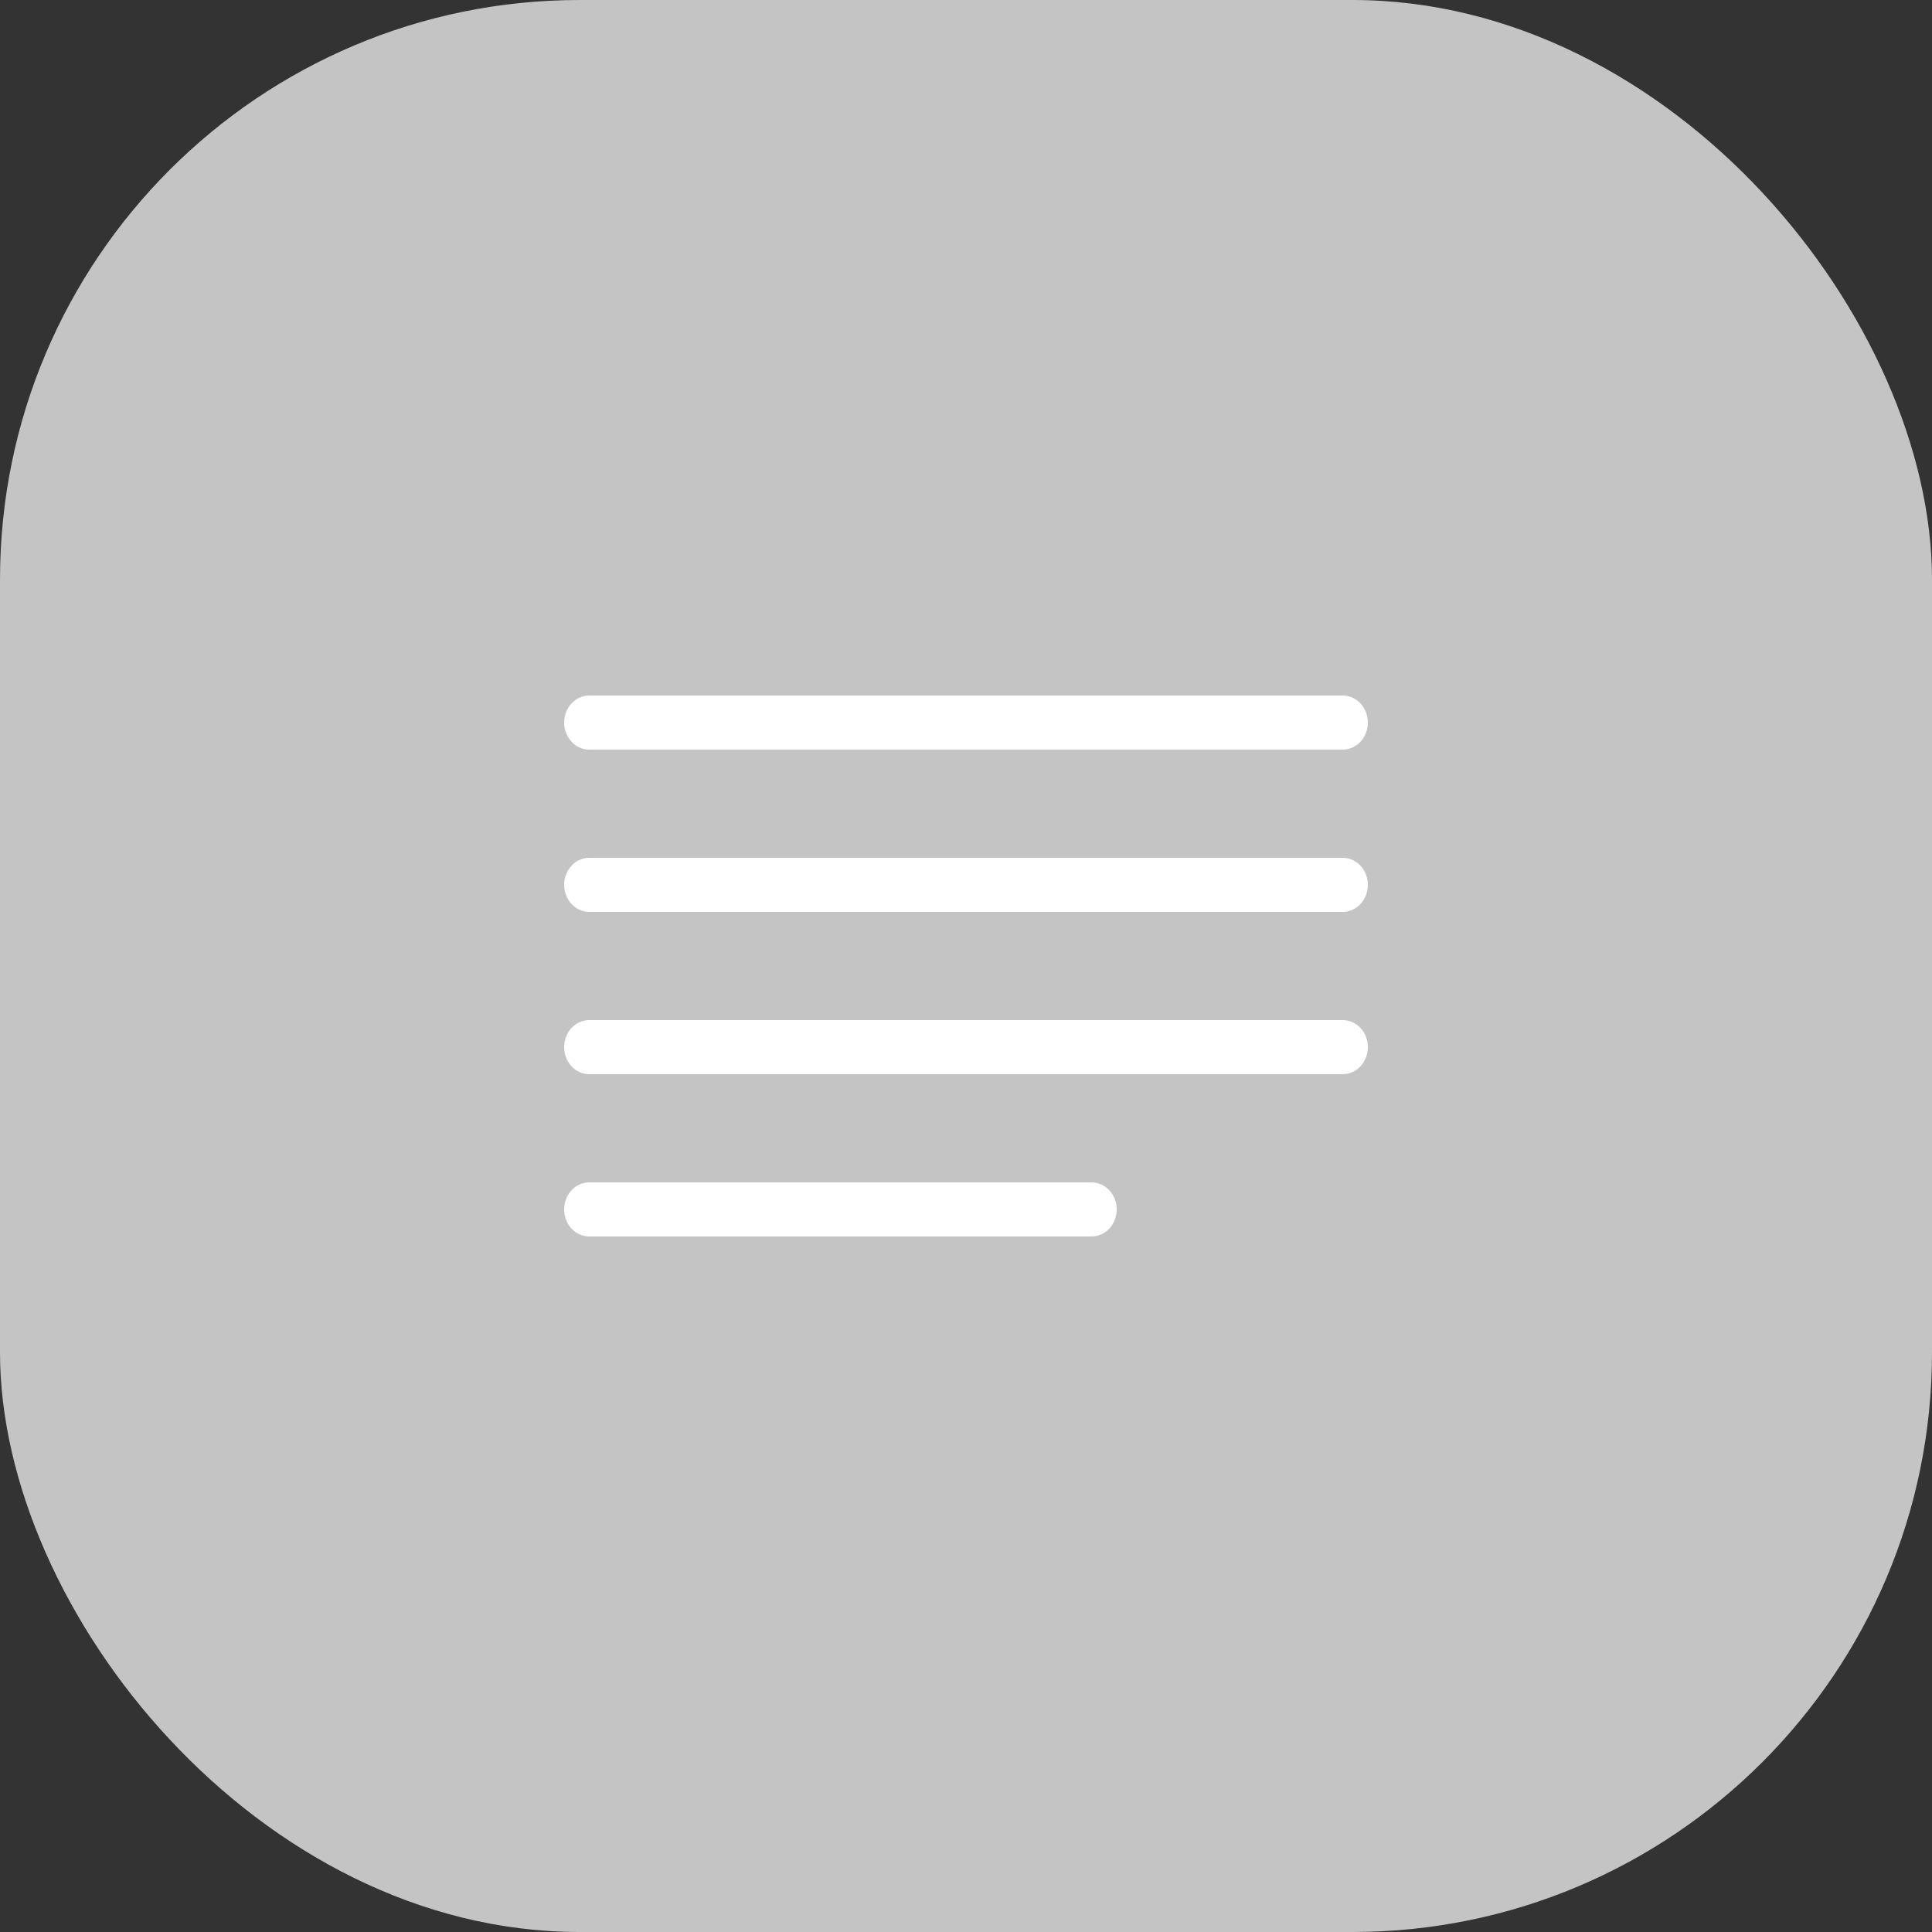<svg width="50" height="50" viewBox="0 0 50 50" fill="none" xmlns="http://www.w3.org/2000/svg">
<rect x="0" y="0" width="50" height="50" fill="#333333" stroke="none"/>
<rect width="50" height="50" rx="15" fill="#C4C4C4"/>
<path d="M15.25 18C15.078 18 14.912 18.074 14.79 18.205C14.669 18.336 14.6 18.514 14.6 18.7C14.6 18.886 14.669 19.064 14.79 19.195C14.912 19.326 15.078 19.4 15.25 19.4H34.75C34.922 19.4 35.088 19.326 35.21 19.195C35.332 19.064 35.4 18.886 35.4 18.7C35.4 18.514 35.332 18.336 35.21 18.205C35.088 18.074 34.922 18 34.75 18H15.25Z" fill="white"/>
<path d="M15.25 22.2C15.078 22.2 14.912 22.274 14.79 22.405C14.669 22.536 14.6 22.714 14.6 22.9C14.6 23.086 14.669 23.264 14.79 23.395C14.912 23.526 15.078 23.6 15.25 23.6H34.75C34.922 23.6 35.088 23.526 35.21 23.395C35.332 23.264 35.4 23.086 35.4 22.9C35.4 22.714 35.332 22.536 35.21 22.405C35.088 22.274 34.922 22.2 34.75 22.2H15.25Z" fill="white"/>
<path d="M14.6 27.1C14.6 26.914 14.669 26.736 14.79 26.605C14.912 26.474 15.078 26.4 15.25 26.4H34.75C34.922 26.4 35.088 26.474 35.21 26.605C35.332 26.736 35.4 26.914 35.4 27.1C35.4 27.286 35.332 27.464 35.21 27.595C35.088 27.726 34.922 27.8 34.75 27.8H15.25C15.078 27.8 14.912 27.726 14.79 27.595C14.669 27.464 14.6 27.286 14.6 27.1Z" fill="white"/>
<path d="M15.25 30.6C15.078 30.6 14.912 30.674 14.79 30.805C14.669 30.936 14.6 31.114 14.6 31.3C14.6 31.486 14.669 31.664 14.79 31.795C14.912 31.926 15.078 32 15.25 32H28.25C28.422 32 28.588 31.926 28.71 31.795C28.832 31.664 28.9 31.486 28.9 31.3C28.9 31.114 28.832 30.936 28.71 30.805C28.588 30.674 28.422 30.6 28.25 30.6H15.25Z" fill="white"/>
</svg>
